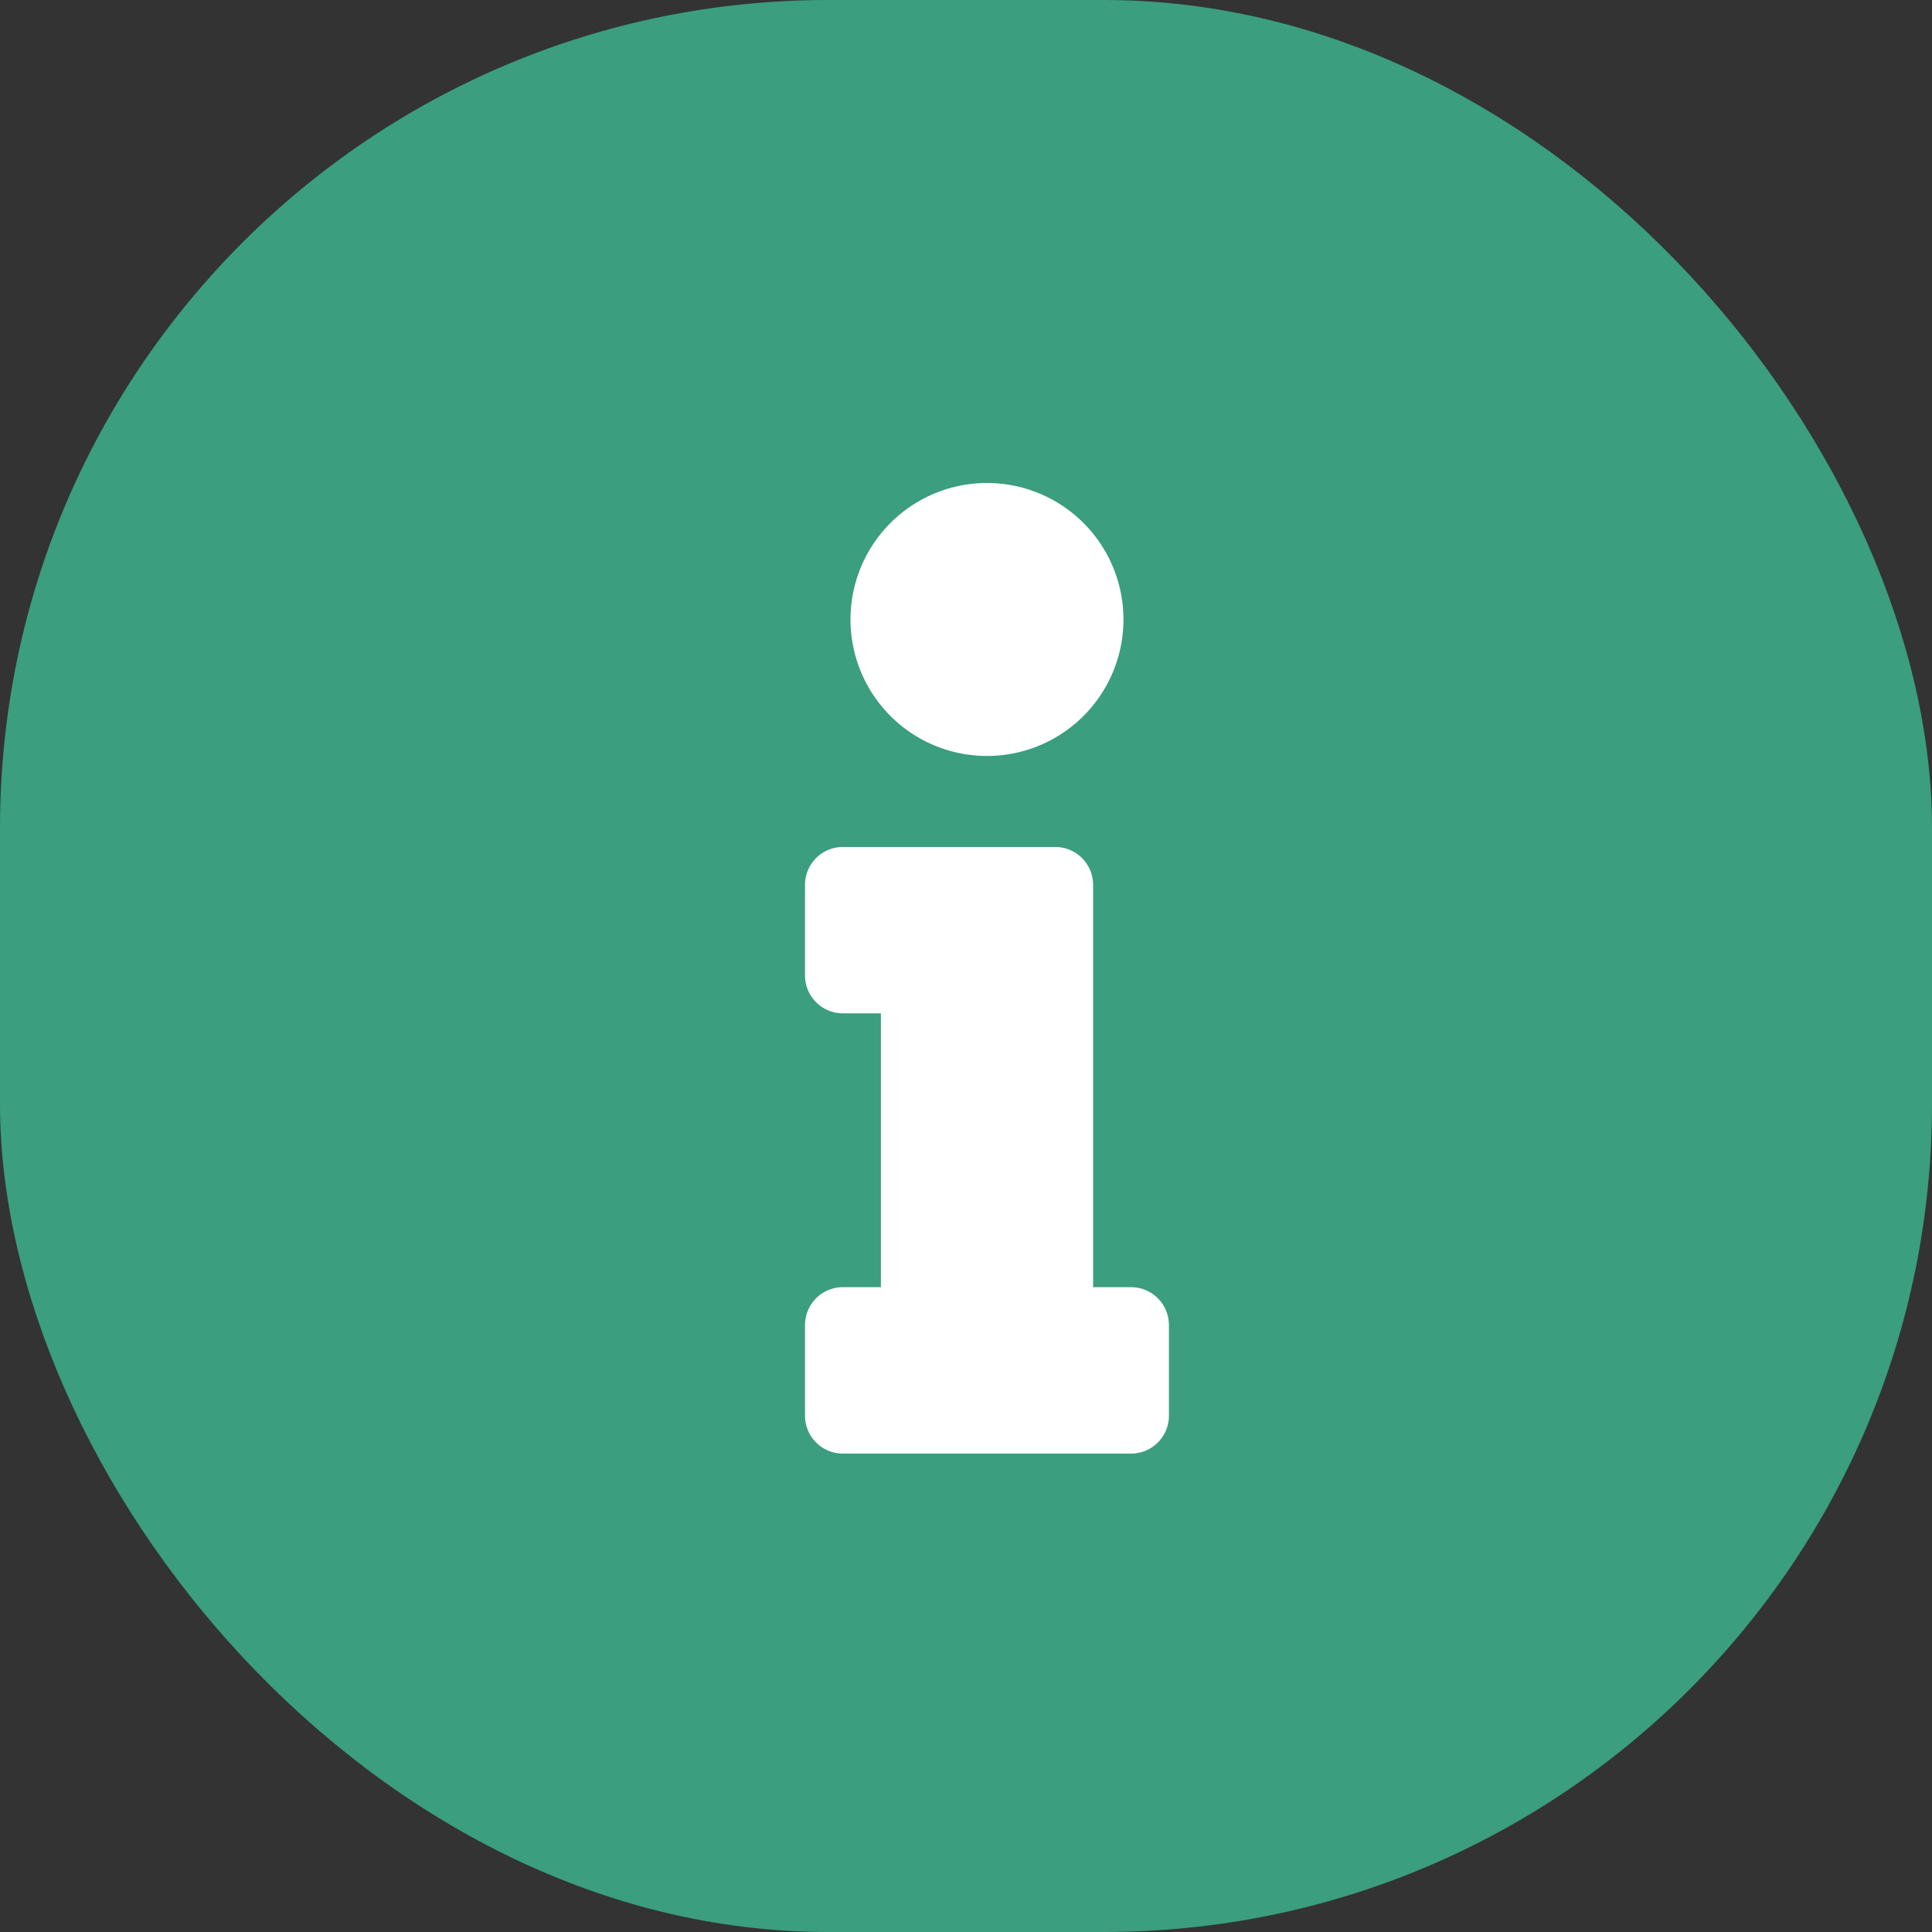 <svg xmlns="http://www.w3.org/2000/svg" width="84" height="84" viewBox="0 0 84 84">
  <rect x="0" y="0" width="84" height="84" fill="#333333" stroke="none"/>
  <g id="Terms_Conditions" data-name="Terms &amp; Conditions" transform="translate(-94 -1004)">
    <rect id="Rectangle_690" data-name="Rectangle 690" width="84" height="84" rx="36" transform="translate(94 1004)" fill="#3a9e7f"/>
    <path id="Icon_awesome-info" data-name="Icon awesome-info" d="M1.648,34.964H3.3V23.058H1.648A1.648,1.648,0,0,1,0,21.41V17.473a1.648,1.648,0,0,1,1.648-1.648h9.231a1.648,1.648,0,0,1,1.648,1.648V34.964h1.648a1.648,1.648,0,0,1,1.648,1.648V40.55A1.648,1.648,0,0,1,14.176,42.2H1.648A1.648,1.648,0,0,1,0,40.55V36.613A1.648,1.648,0,0,1,1.648,34.964ZM7.912,0a5.934,5.934,0,1,0,5.934,5.934A5.934,5.934,0,0,0,7.912,0Z" transform="translate(129 1025)" fill="#fff"/>
  </g>
</svg>
